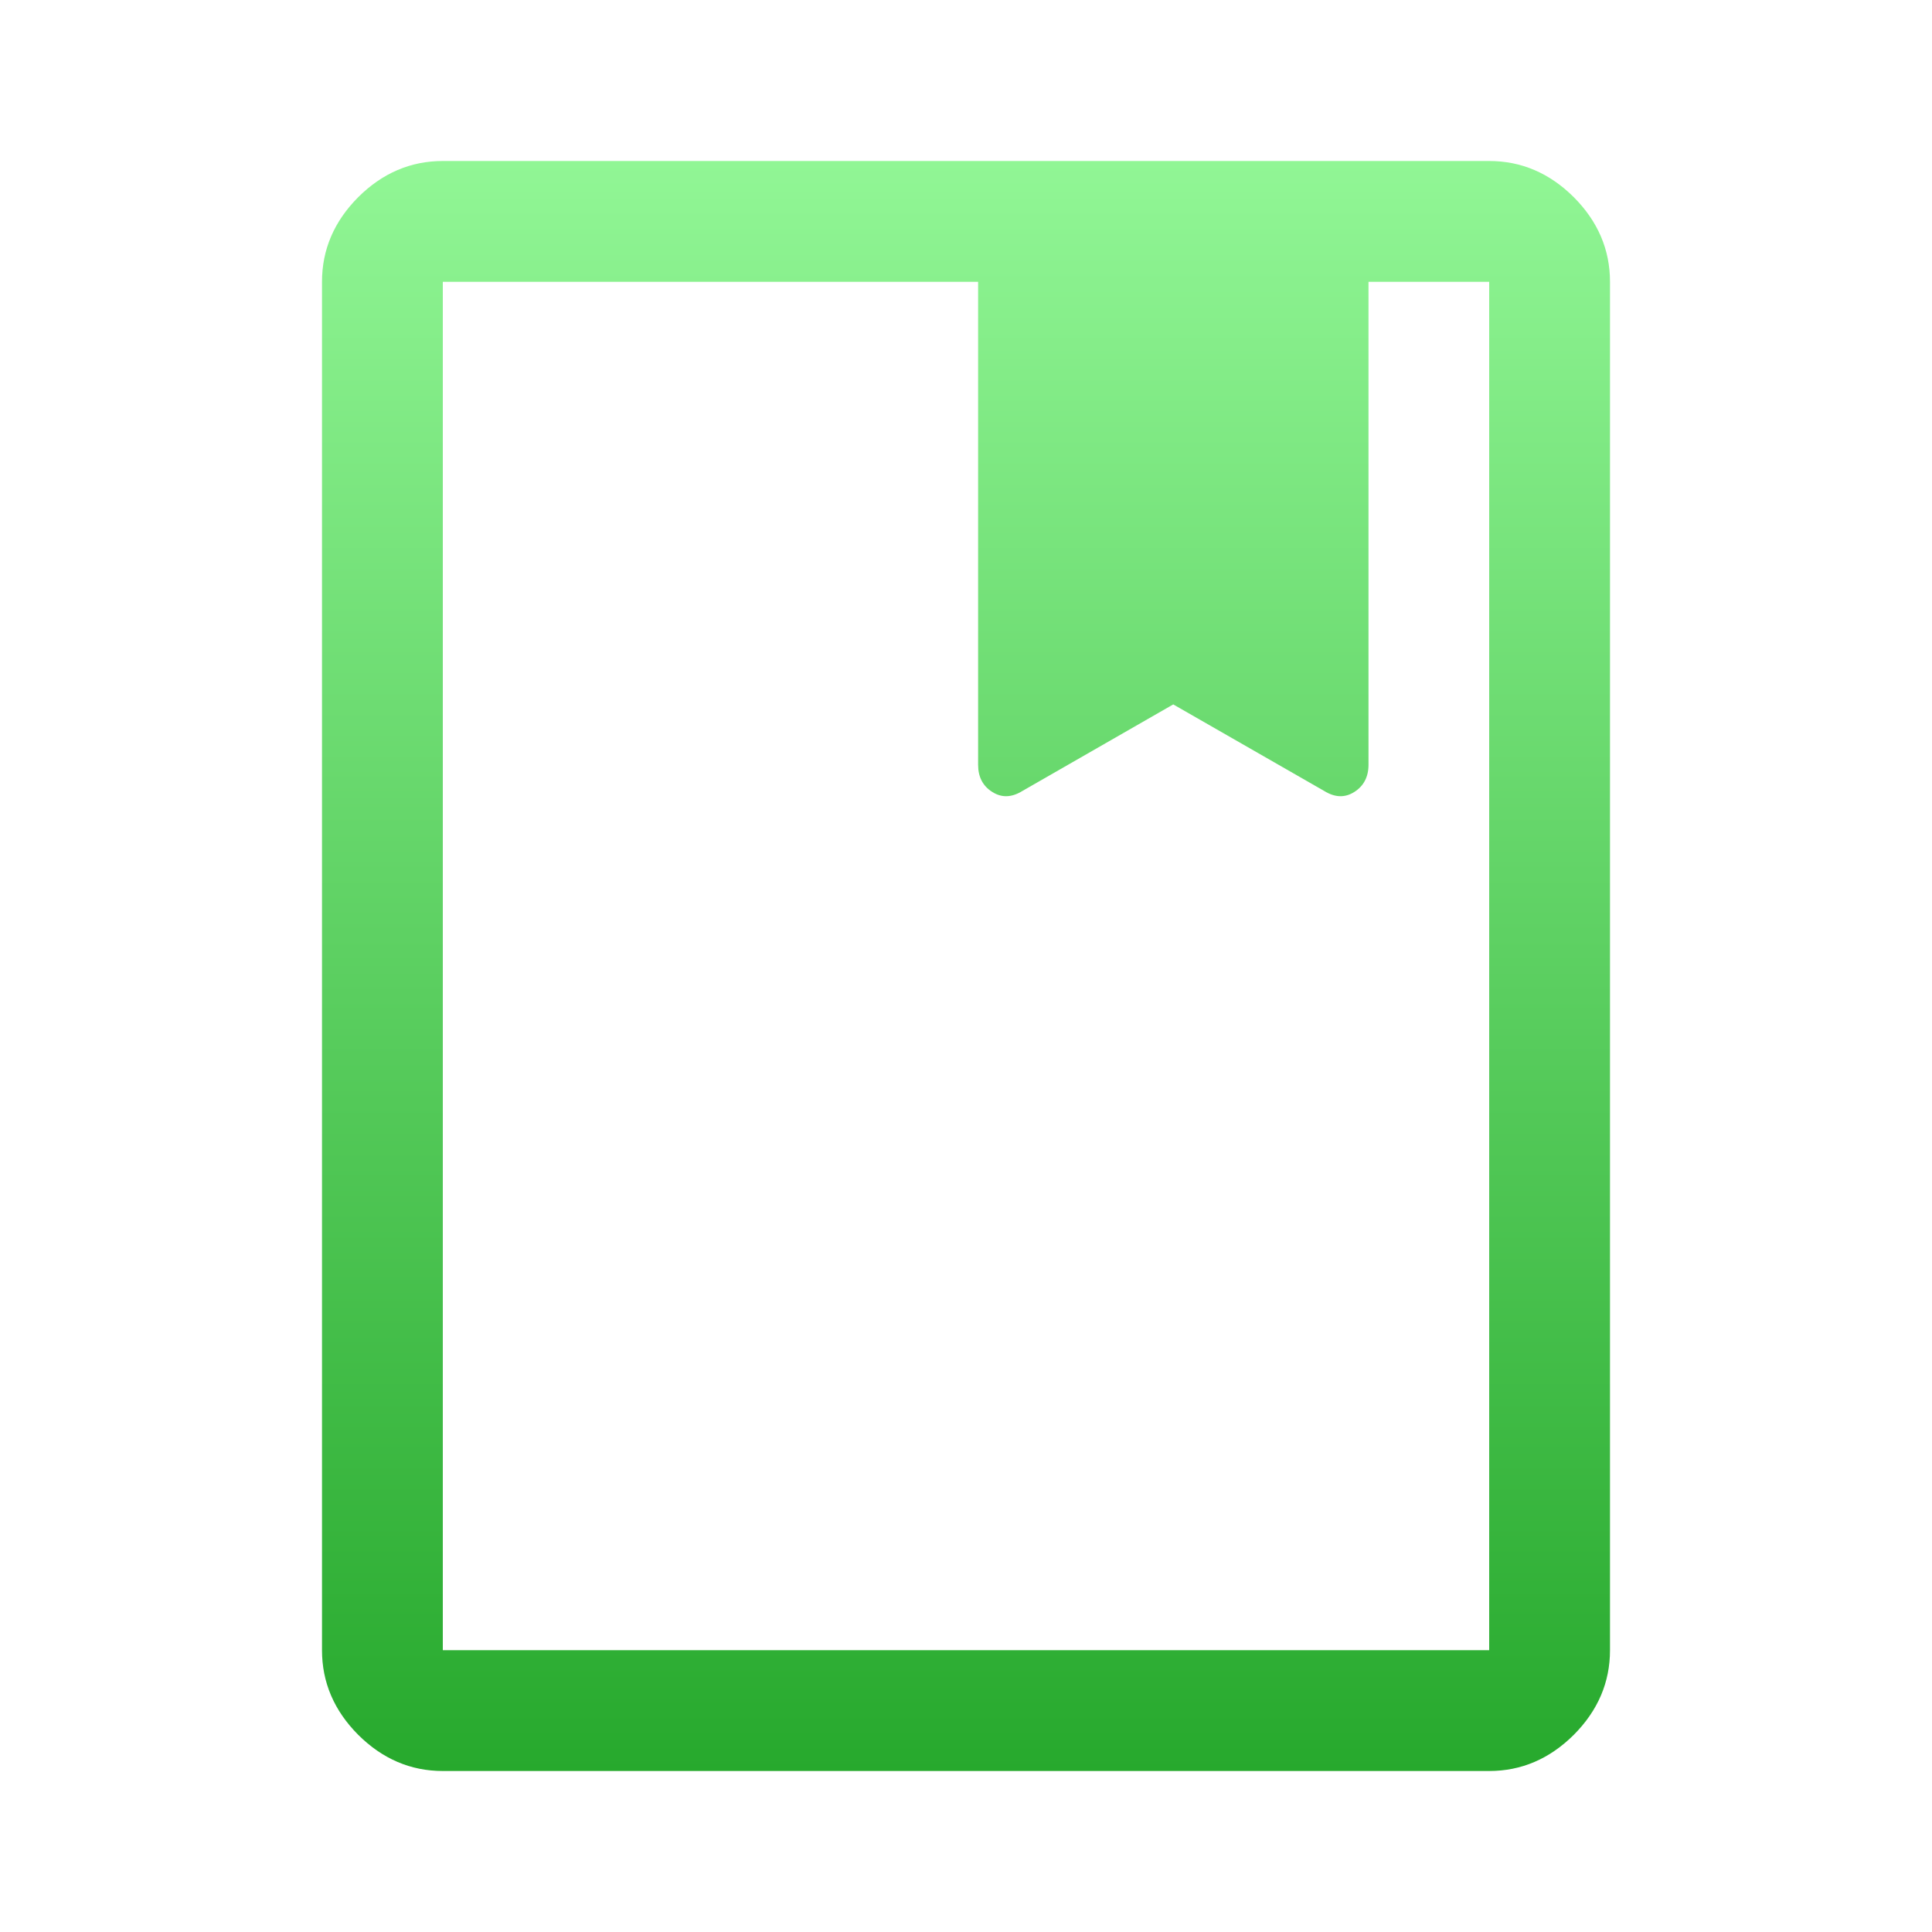 <svg width="15" height="15" viewBox="0 0 15 15" fill="none" xmlns="http://www.w3.org/2000/svg">
<path d="M3.438 13.75C3.188 13.75 2.969 13.656 2.781 13.469C2.594 13.281 2.5 13.062 2.5 12.812V2.188C2.5 1.938 2.594 1.719 2.781 1.531C2.969 1.344 3.188 1.25 3.438 1.25H11.562C11.812 1.25 12.031 1.344 12.219 1.531C12.406 1.719 12.5 1.938 12.5 2.188V12.812C12.5 13.062 12.406 13.281 12.219 13.469C12.031 13.656 11.812 13.75 11.562 13.75H3.438ZM3.438 12.812H11.562V2.188H10.625V5.938C10.625 6.031 10.588 6.102 10.516 6.148C10.443 6.195 10.365 6.193 10.281 6.141L9.109 5.469L7.938 6.141C7.854 6.193 7.776 6.195 7.703 6.148C7.63 6.102 7.594 6.031 7.594 5.938V2.188H3.438V12.812ZM7.594 2.188H10.625H7.594ZM3.438 2.188H11.562H3.438Z" fill="url(#paint0_linear_24_24)"/>
<defs>
<linearGradient id="paint0_linear_24_24" x1="7.5" y1="1.25" x2="7.5" y2="13.75" gradientUnits="userSpaceOnUse">
<stop stop-color="#91F695"/>
<stop offset="1" stop-color="#27A92D"/>
</linearGradient>
</defs>
</svg>
